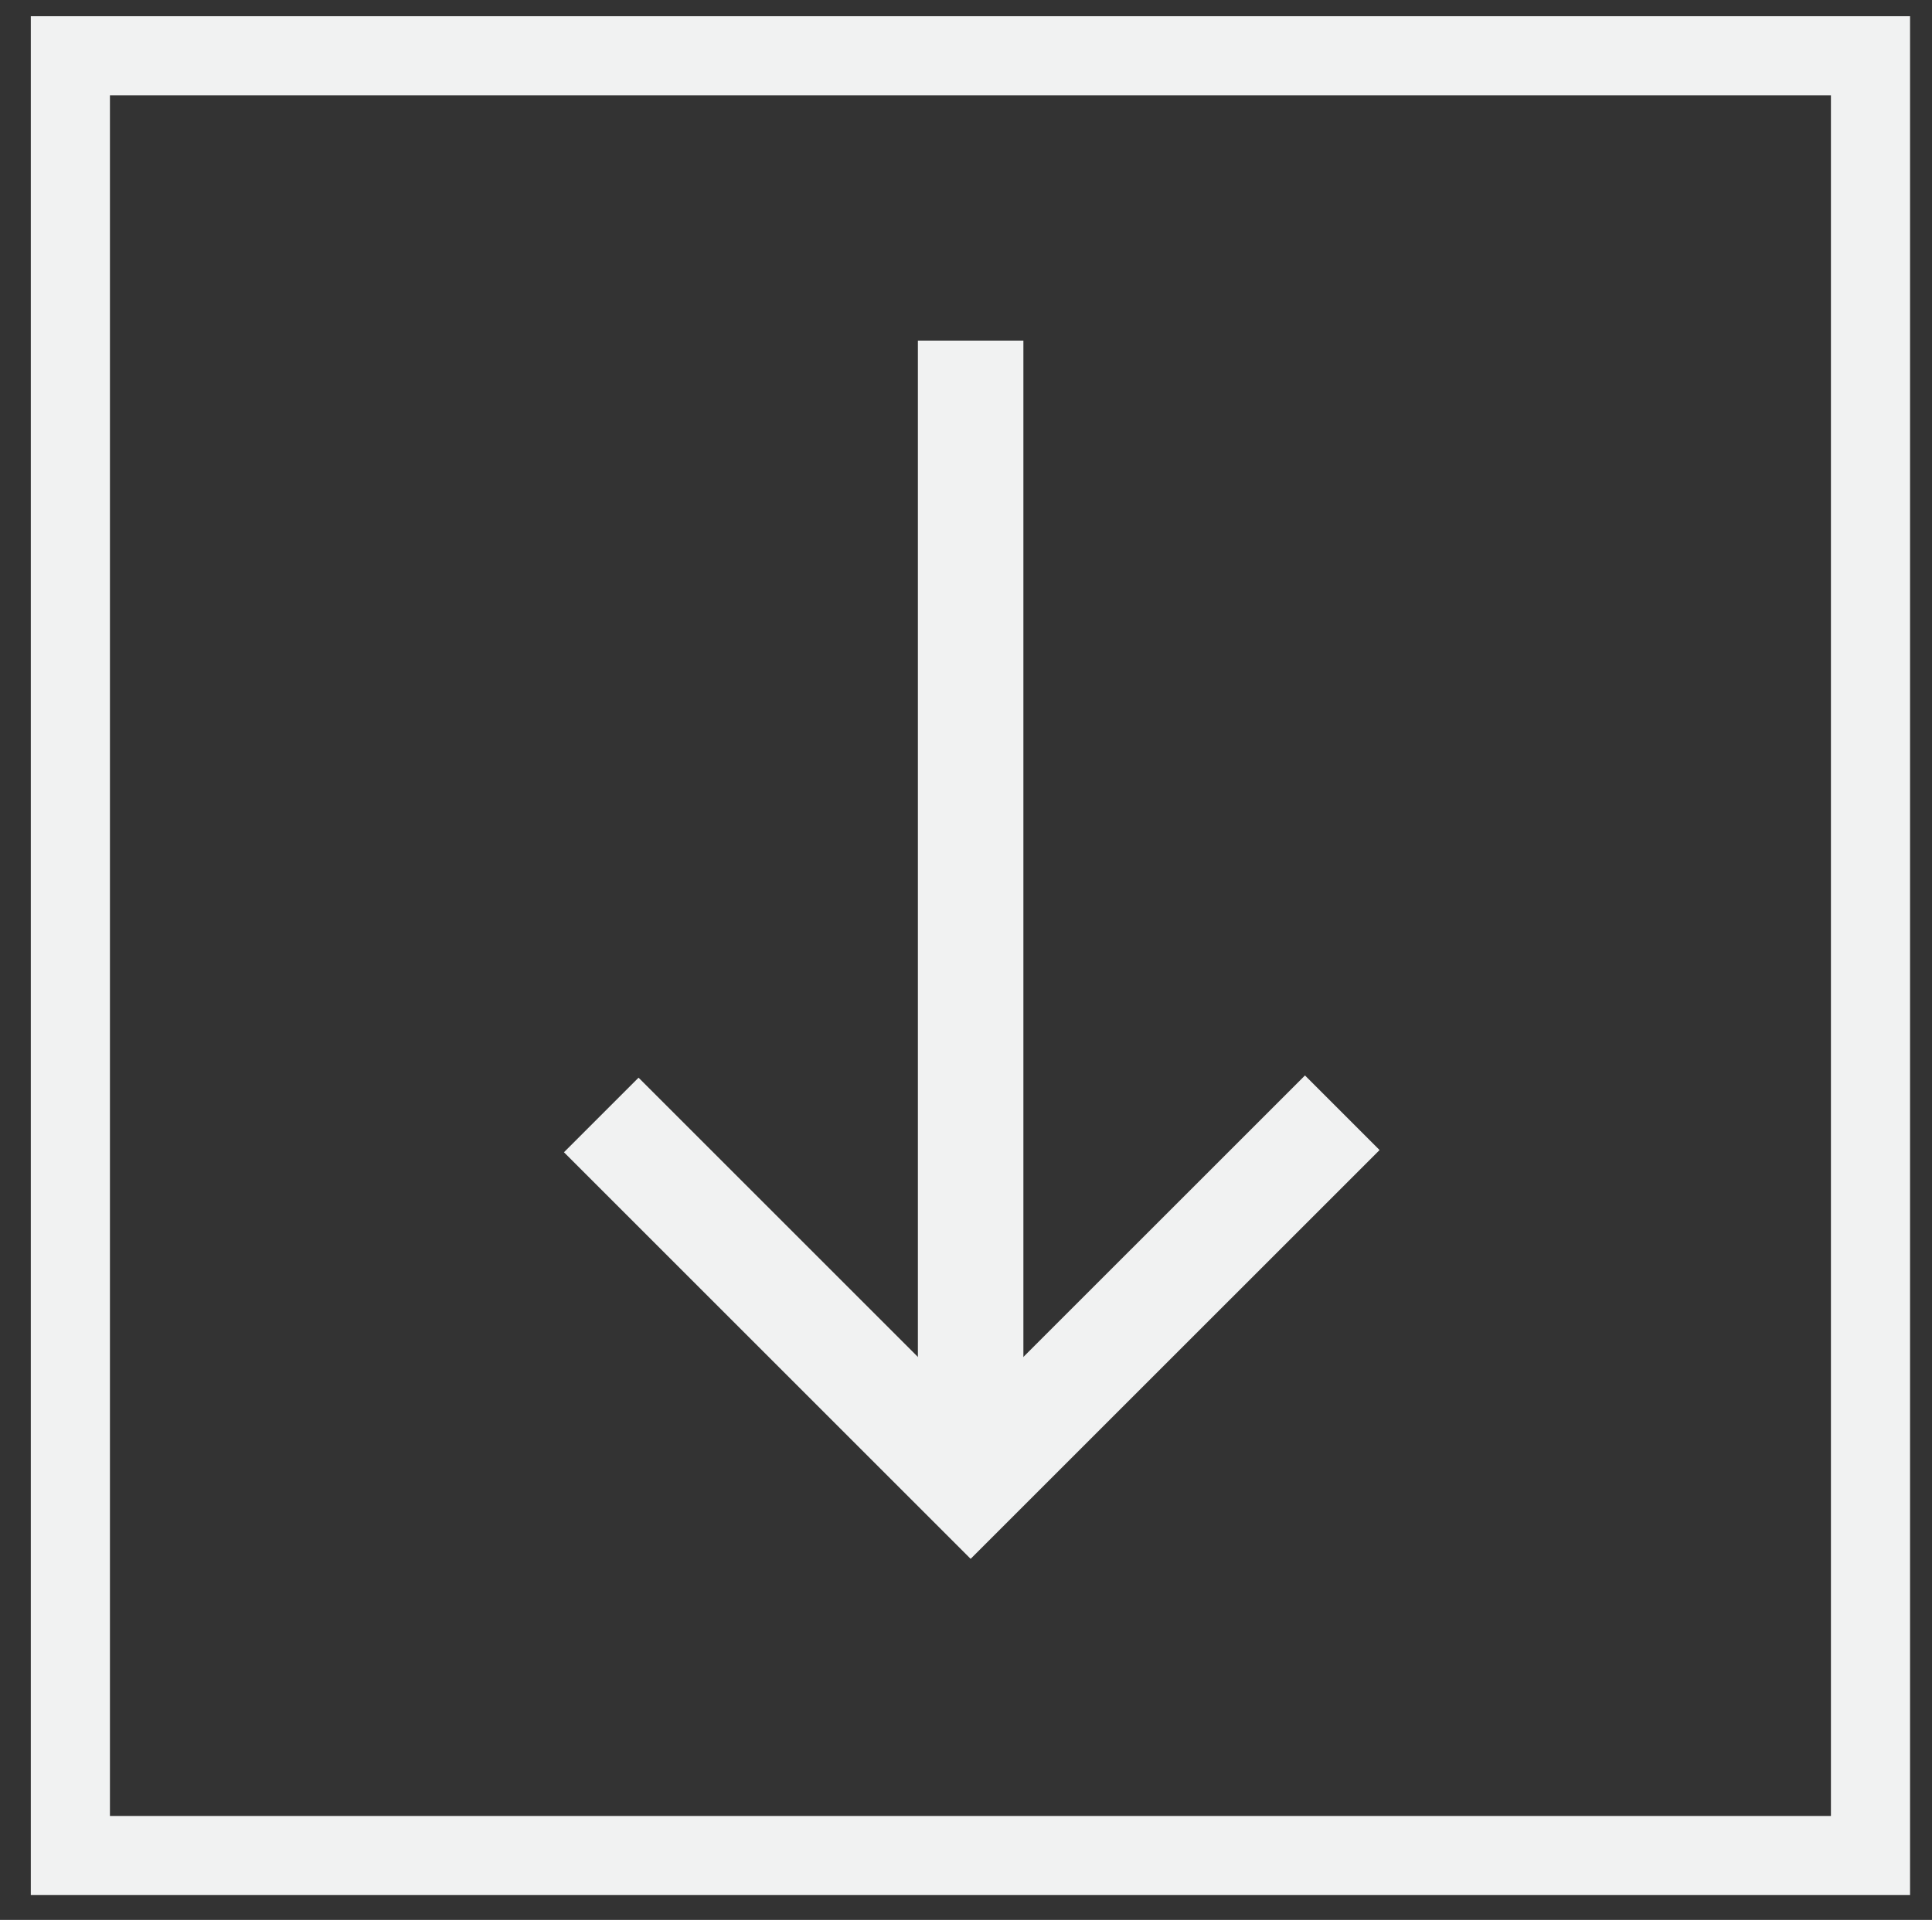 <?xml version="1.0" encoding="utf-8"?>
<!-- Generator: Adobe Illustrator 16.0.0, SVG Export Plug-In . SVG Version: 6.00 Build 0)  -->
<!DOCTYPE svg PUBLIC "-//W3C//DTD SVG 1.1//EN" "http://www.w3.org/Graphics/SVG/1.1/DTD/svg11.dtd">
<svg version="1.1" id="Layer_1" xmlns="http://www.w3.org/2000/svg" xmlns:xlink="http://www.w3.org/1999/xlink" x="0px" y="0px"
	 width="73.25px" height="72.807px" viewBox="0 0 73.25 72.807" enable-background="new 0 0 73.25 72.807" xml:space="preserve">
<rect x="0" y="0" width="73.25" height="72.807" fill="#333333" stroke="none"/>
<g>
	<line fill="none" stroke="#F1F2F2" stroke-width="4" stroke-miterlimit="10" x1="36.801" y1="12.916" x2="36.801" y2="55.708"/>
	<polyline fill="none" stroke="#F1F2F2" stroke-width="4" stroke-miterlimit="10" points="50.891,42.198 36.801,56.286 
		22.796,42.282 	"/>
</g>
<rect x="2.668" y="2.115" fill="none" stroke="#F1F2F2" stroke-width="3" stroke-miterlimit="10" width="68.25" height="68.25"/>
</svg>
